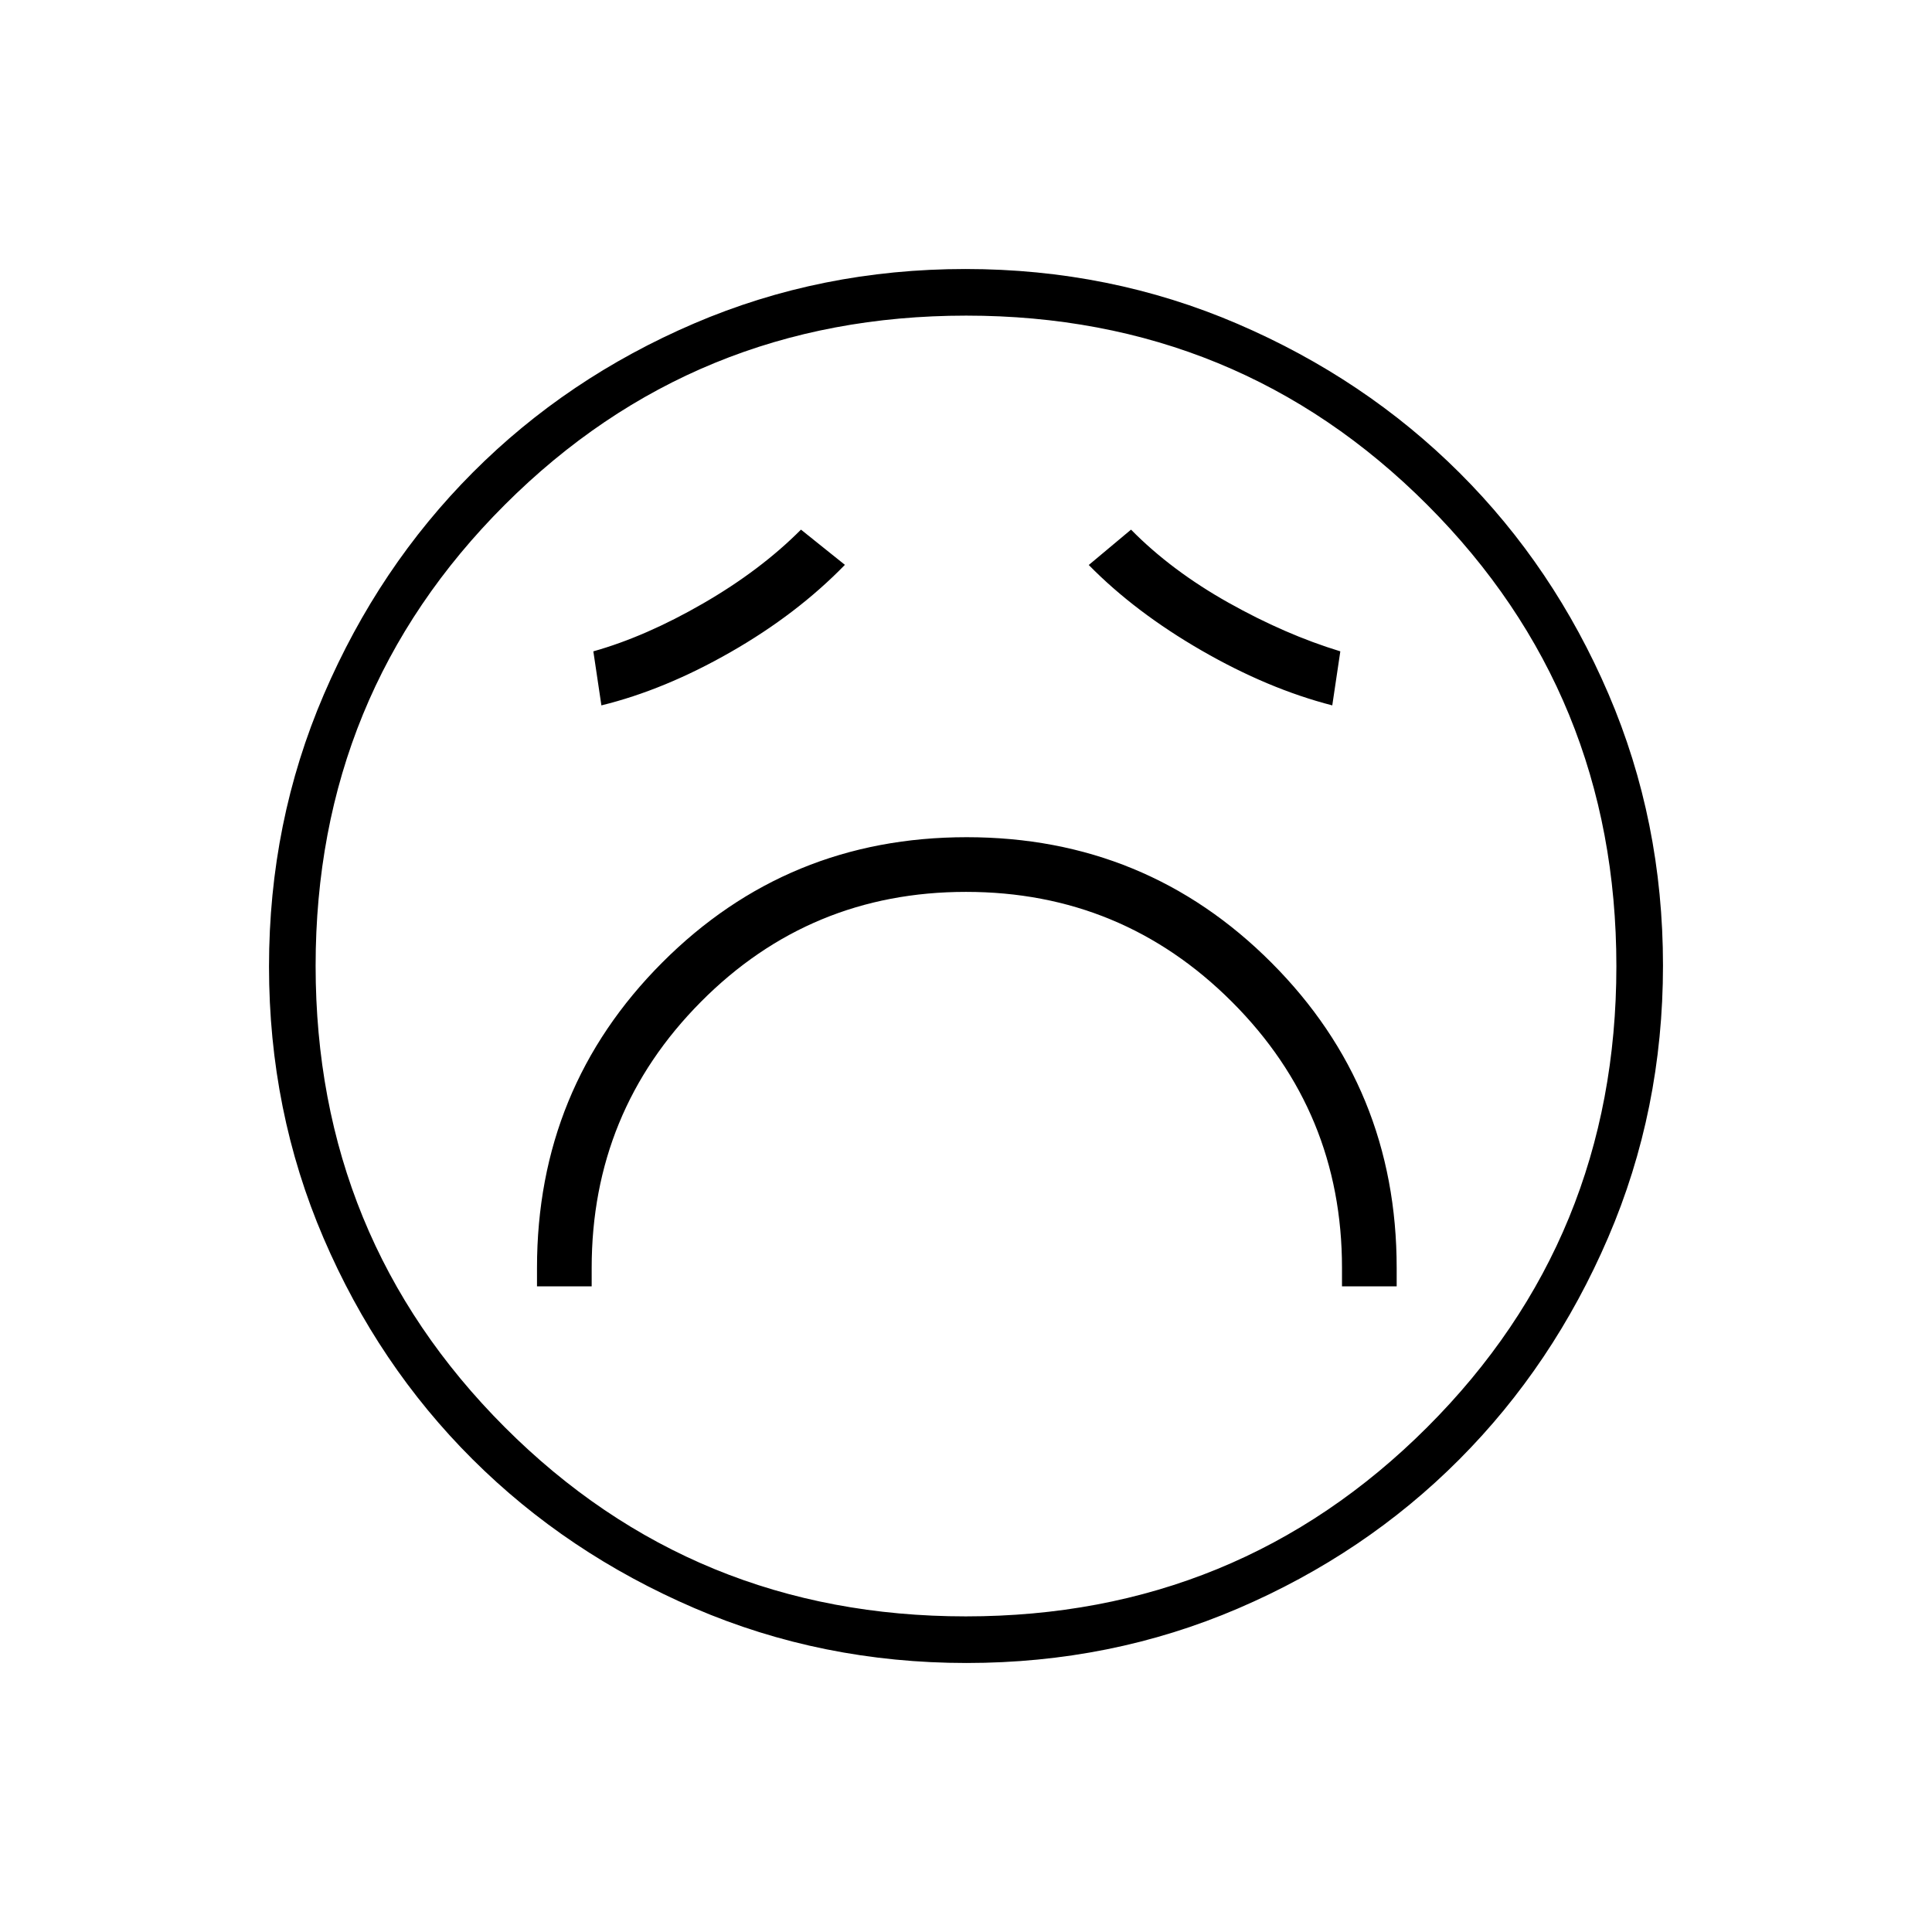 <svg xmlns="http://www.w3.org/2000/svg" height="40" viewBox="0 -960 960 960" width="40"><path d="M266.83-320.83H294V-330q0-77.5 54.25-132.17Q402.5-516.83 480-516.83t132.17 54.66Q666.83-407.5 666.83-330v9.17H694V-330q0-89.32-62.24-151.66T480.34-544q-89.17 0-151.34 62.34T266.83-330v9.17Zm32-288.67q31.34-7.67 64.25-26.5 32.92-18.83 56.75-43.33L398-696.83q-20.11 20.2-48.64 36.68t-54.53 23.8l4 26.85Zm363.17 0 4-26.85q-27.33-8.32-55.67-24.23Q582-676.5 562-696.83l-21 17.57q23 23.43 56.03 42.48 33.03 19.06 64.97 27.28ZM480.28-133.67q-71.85 0-135.25-27.27-63.39-27.26-110.28-74.01-46.9-46.75-73.99-109.87-27.09-63.13-27.09-134.9 0-71.85 27.27-135.25 27.26-63.39 74.01-110.28 46.75-46.9 109.87-73.99 63.13-27.09 134.9-27.09 71.85 0 135.25 27.27 63.39 27.26 110.28 74.01 46.9 46.75 73.99 109.87 27.09 63.13 27.09 134.9 0 71.85-27.27 135.25-27.26 63.39-74.01 110.28-46.75 46.9-109.87 73.99-63.13 27.09-134.9 27.09ZM480-480Zm-.1 323.17q135.18 0 229.23-93.95 94.04-93.94 94.04-229.12t-93.95-229.23q-93.94-94.04-229.12-94.04t-229.23 93.95q-94.04 93.94-94.04 229.12t93.95 229.23q93.94 94.04 229.12 94.04Z"/></svg>